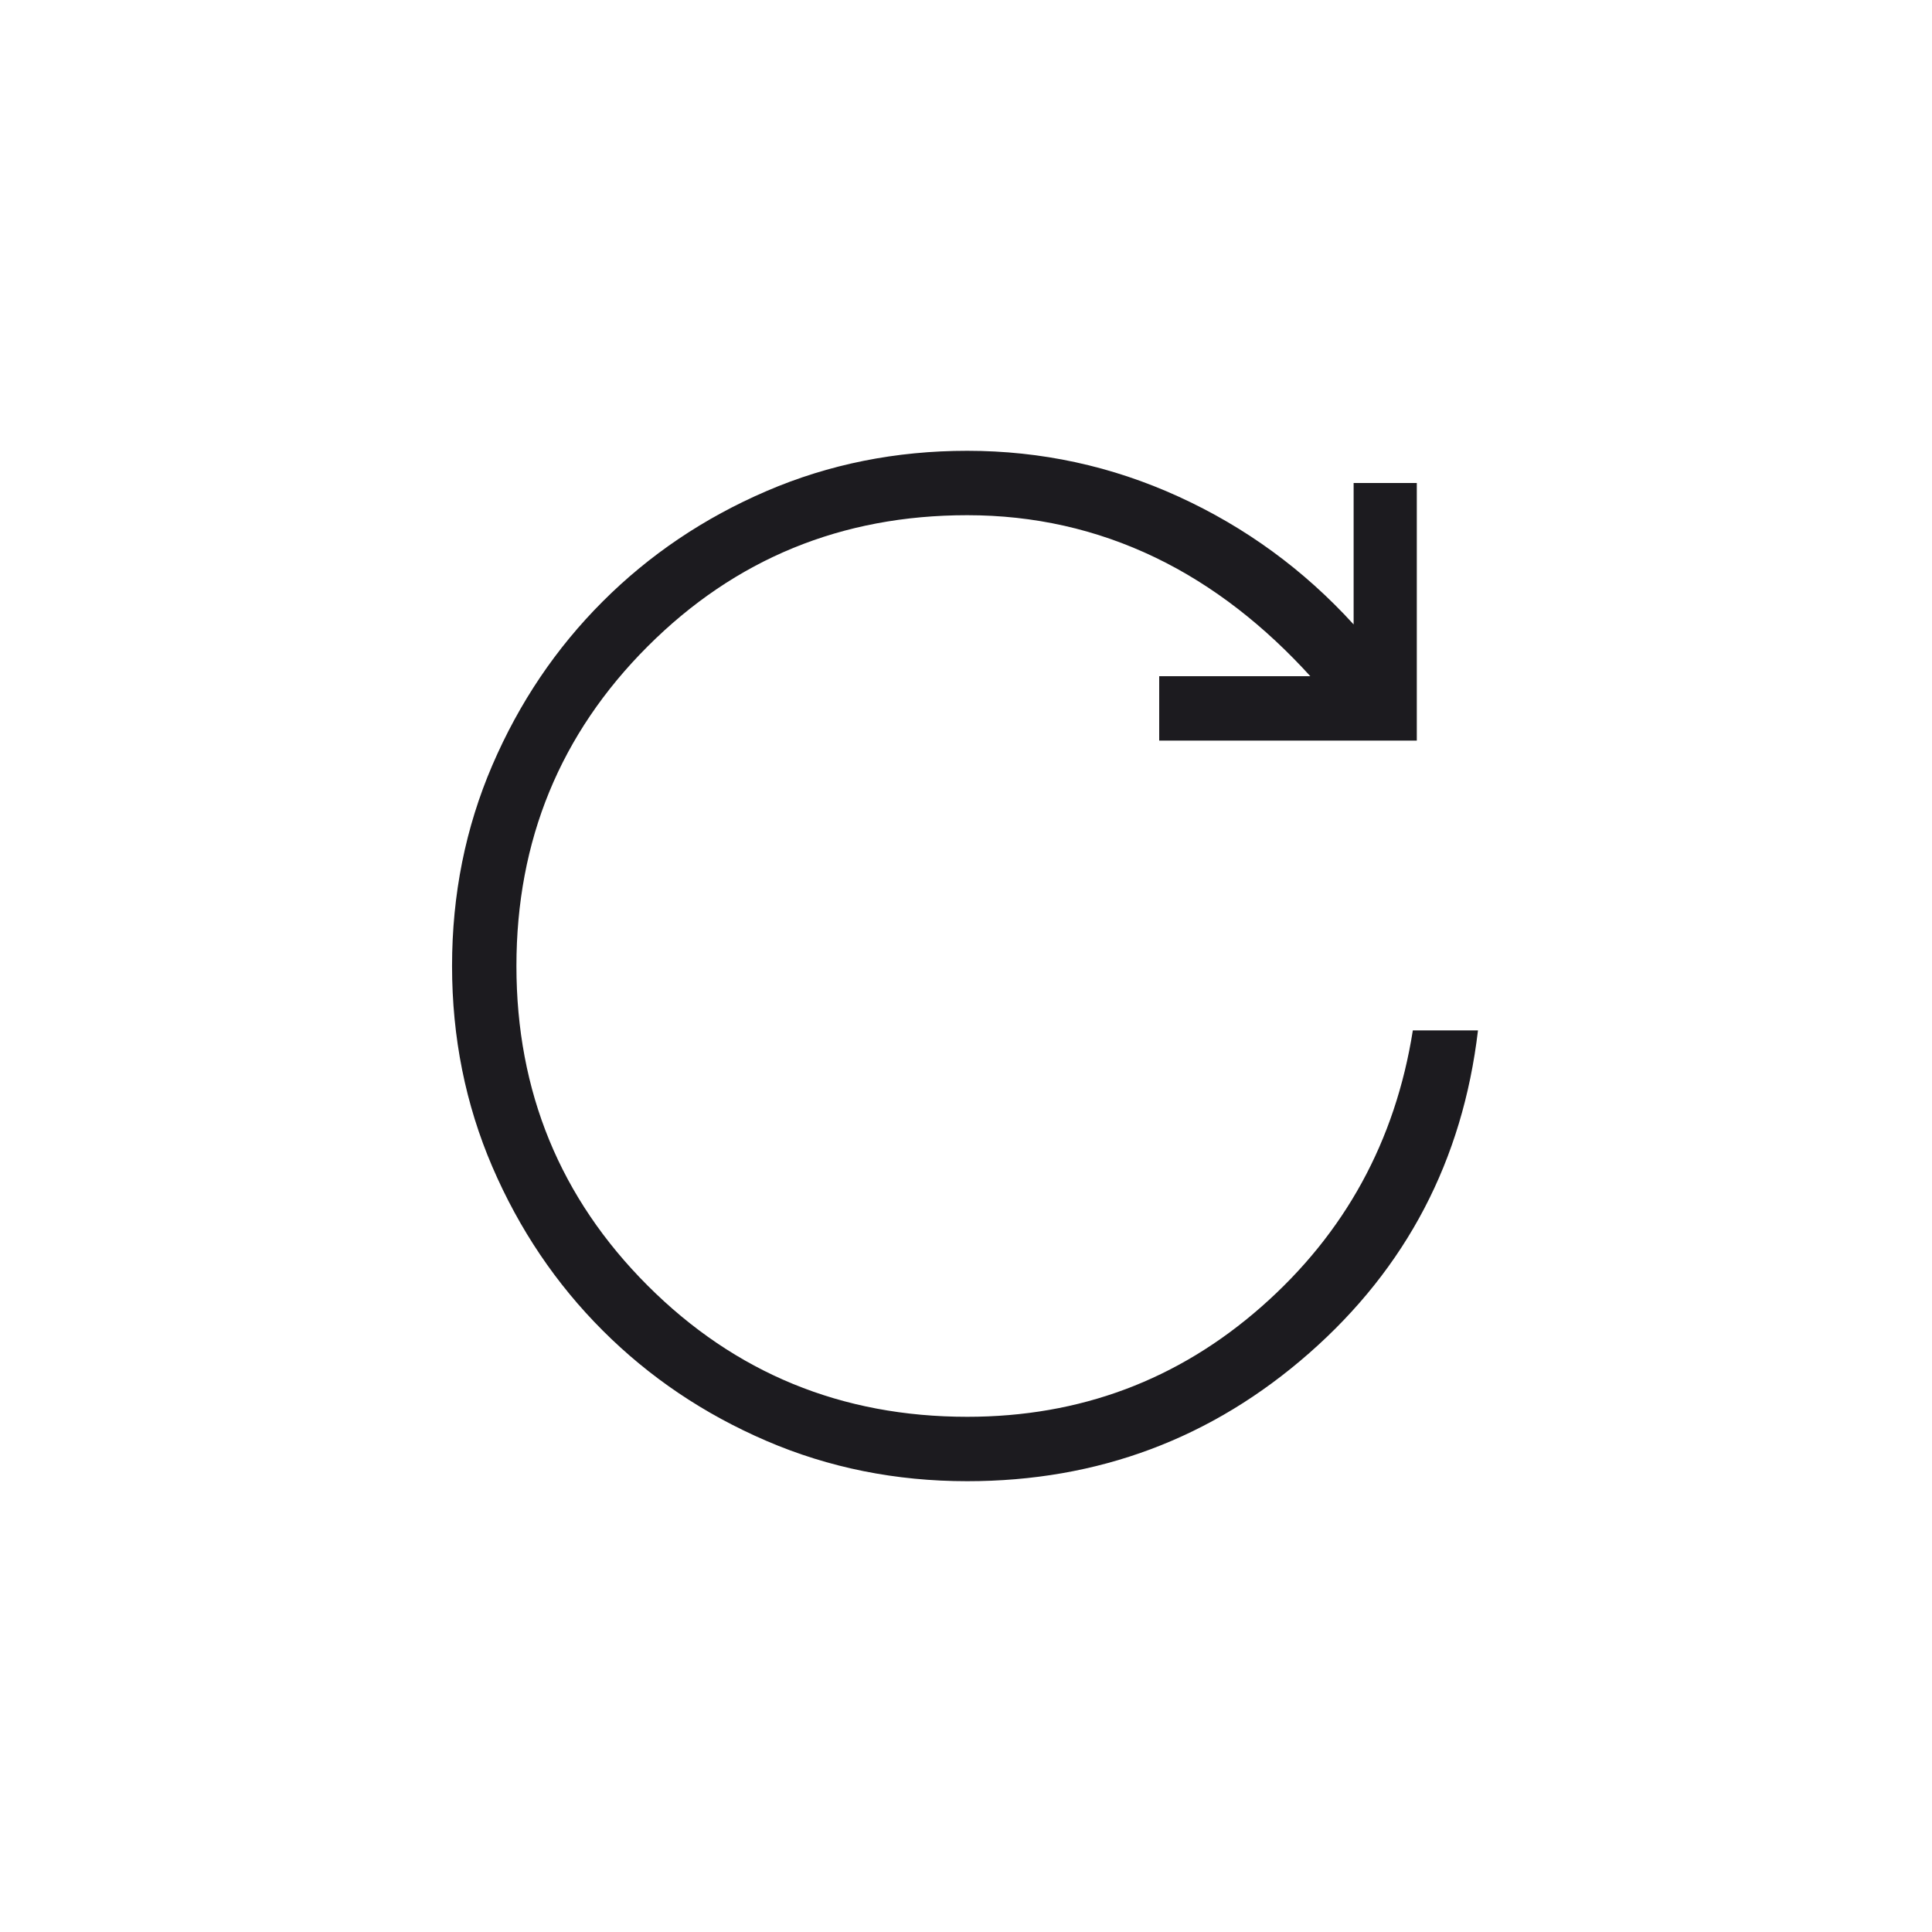 <svg width="60" height="60" viewBox="0 0 60 60" fill="none" xmlns="http://www.w3.org/2000/svg">
<mask id="mask0_695_1245" style="mask-type:alpha" maskUnits="userSpaceOnUse" x="0" y="0" width="60" height="60">
<rect width="60" height="60" fill="#D9D9D9"/>
</mask>
<g mask="url(#mask0_695_1245)">
<path d="M30.038 46C27.82 46 25.742 45.583 23.802 44.748C21.862 43.913 20.168 42.771 18.718 41.321C17.267 39.871 16.125 38.176 15.29 36.236C14.456 34.297 14.039 32.218 14.039 30C14.039 27.782 14.456 25.703 15.29 23.764C16.125 21.824 17.267 20.129 18.718 18.679C20.168 17.229 21.862 16.087 23.802 15.252C25.742 14.417 27.82 14 30.038 14C32.336 14 34.524 14.474 36.602 15.423C38.68 16.372 40.492 17.695 42.038 19.392L42.038 15H44L44 23H36V21H40.693C39.3 19.467 37.694 18.186 35.873 17.311C34.053 16.437 32.108 16 30.038 16C26.139 16 22.83 17.358 20.113 20.075C17.397 22.792 16.038 26.1 16.038 30C16.038 33.9 17.397 37.208 20.113 39.925C22.83 42.642 26.139 44 30.038 44C33.538 44 36.584 42.86 39.175 40.581C41.766 38.301 43.333 35.441 43.877 32H45.9C45.426 36.028 43.679 39.369 40.66 42.021C37.641 44.674 34.1 46 30.038 46Z" fill="#1C1B1F"/>
</g>
</svg>
